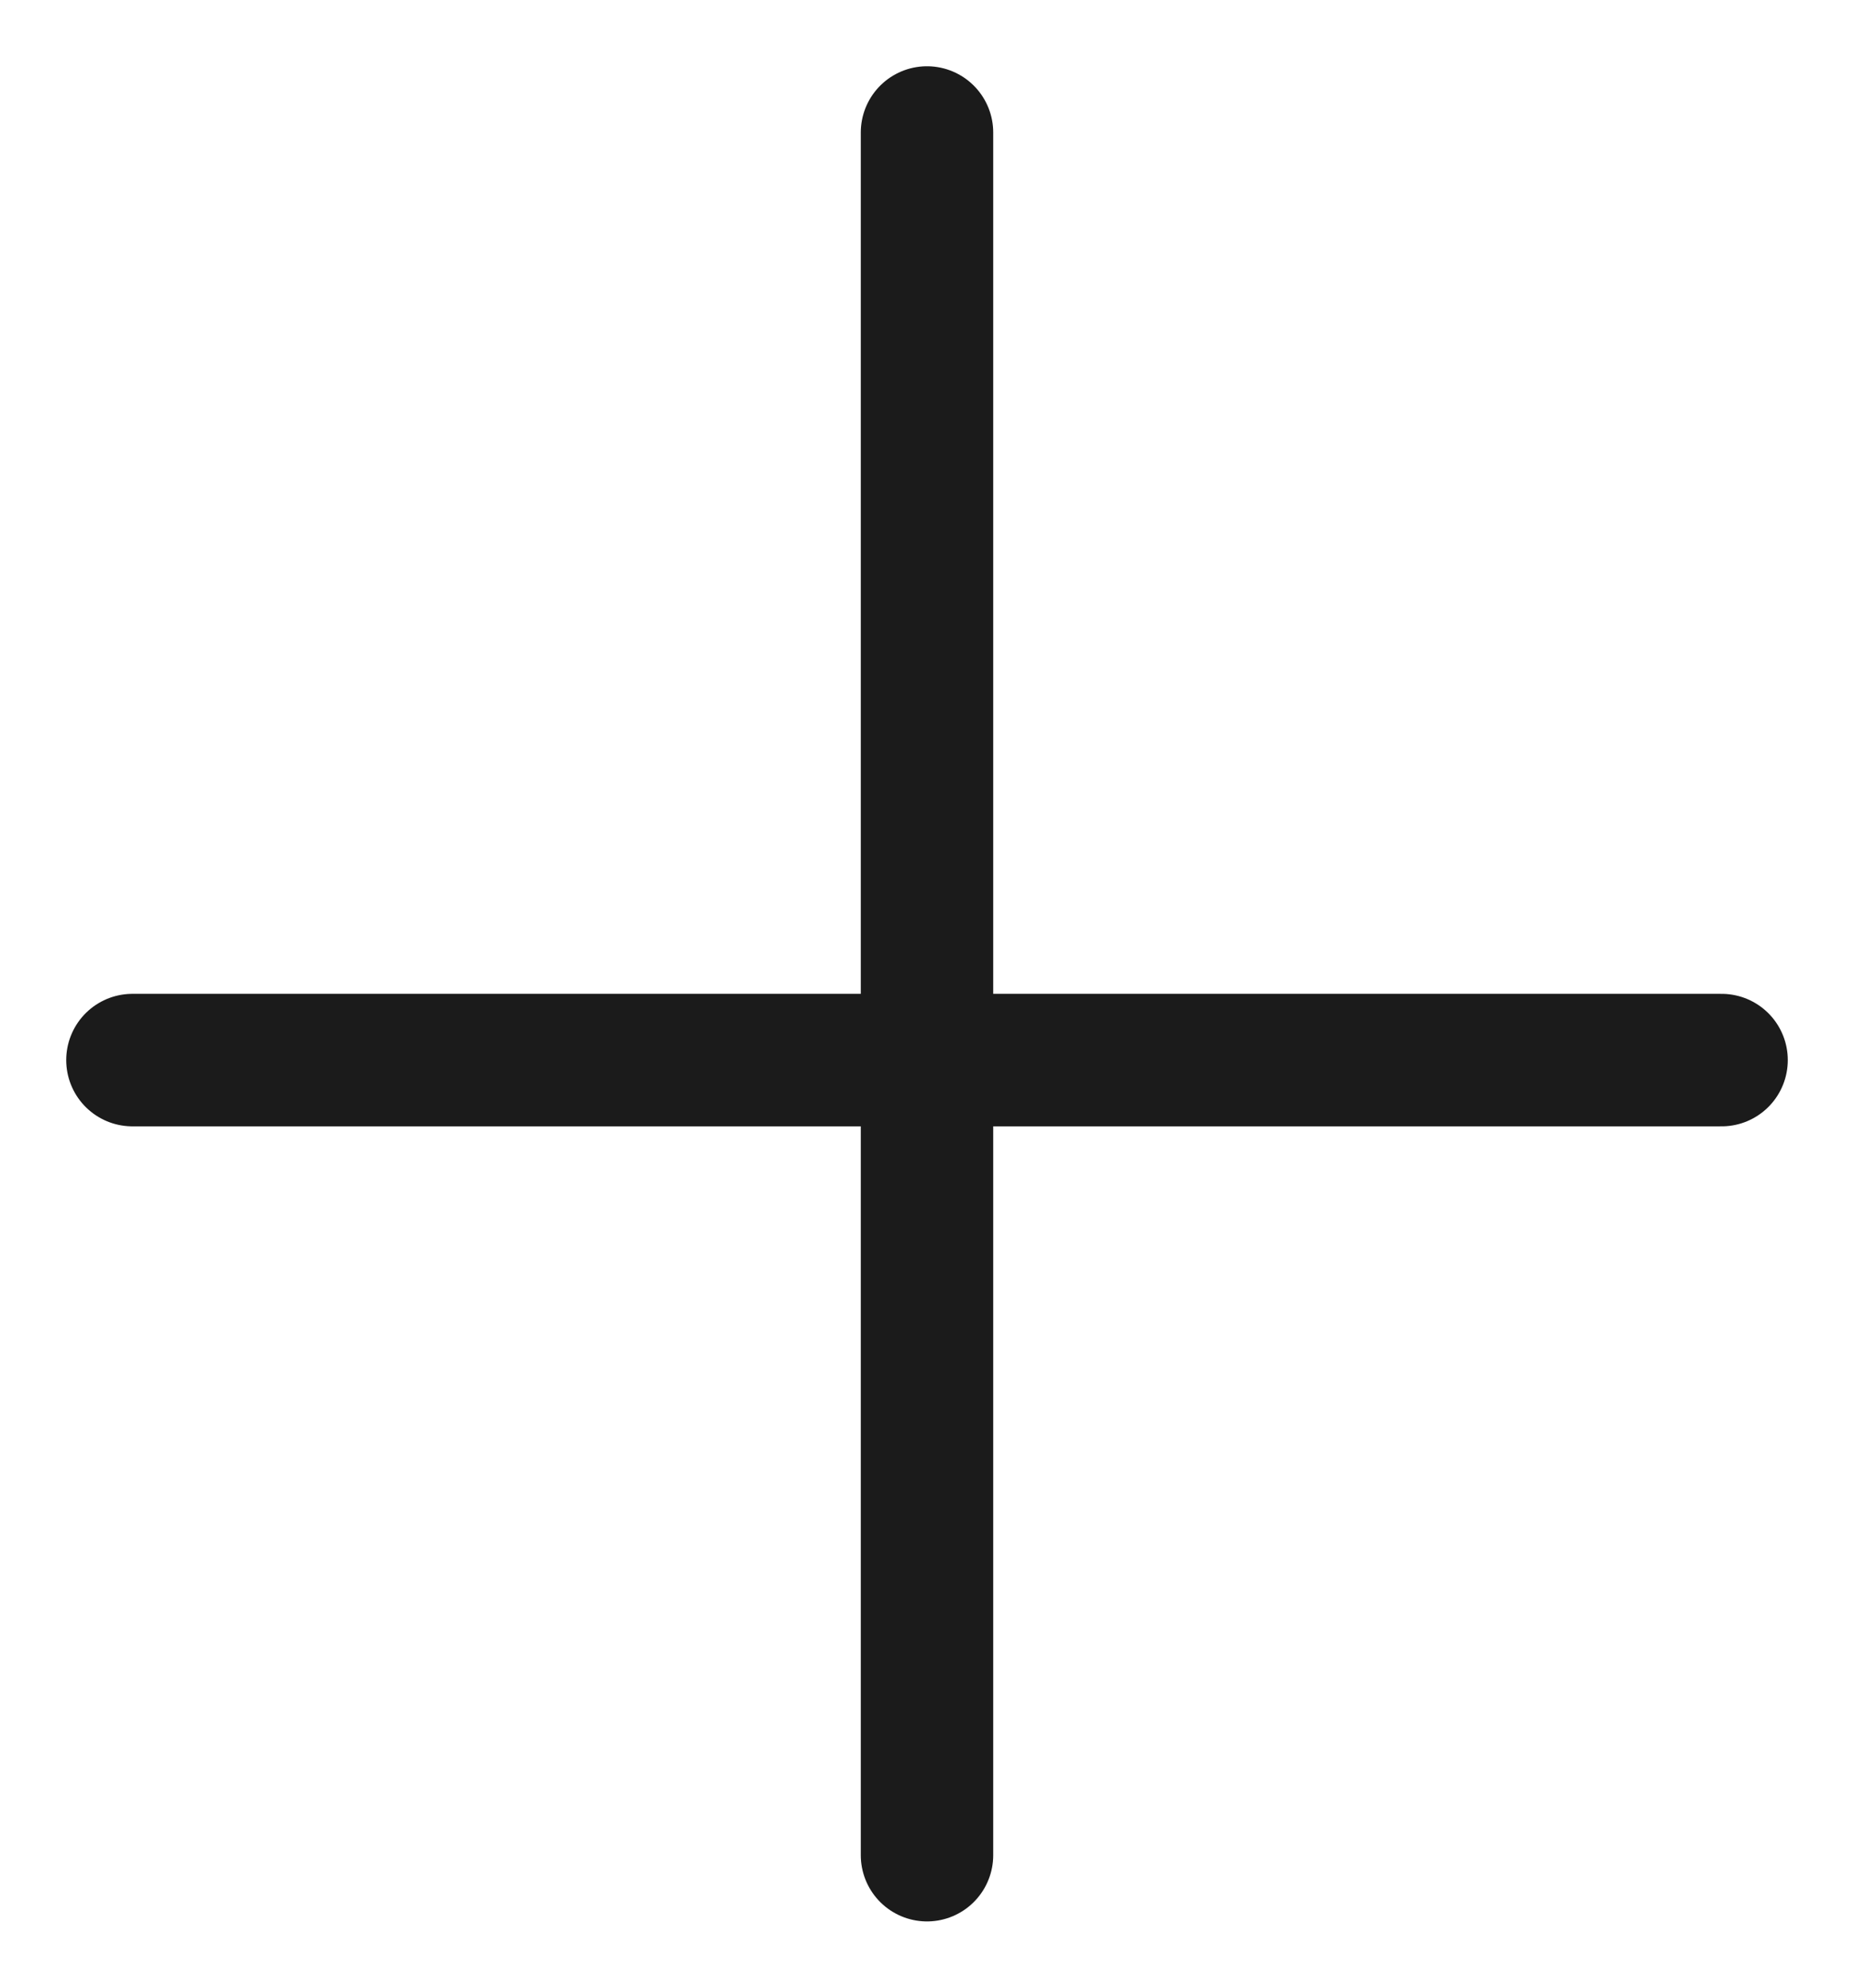 <svg width="14" height="15" viewBox="0 0 14 15" fill="none" xmlns="http://www.w3.org/2000/svg">
<path d="M1 8L13 8" stroke="#1B1B1B" stroke-linecap="round"/>
<path d="M7 14L7 1" stroke="#1B1B1B" stroke-linecap="round"/>
</svg>
